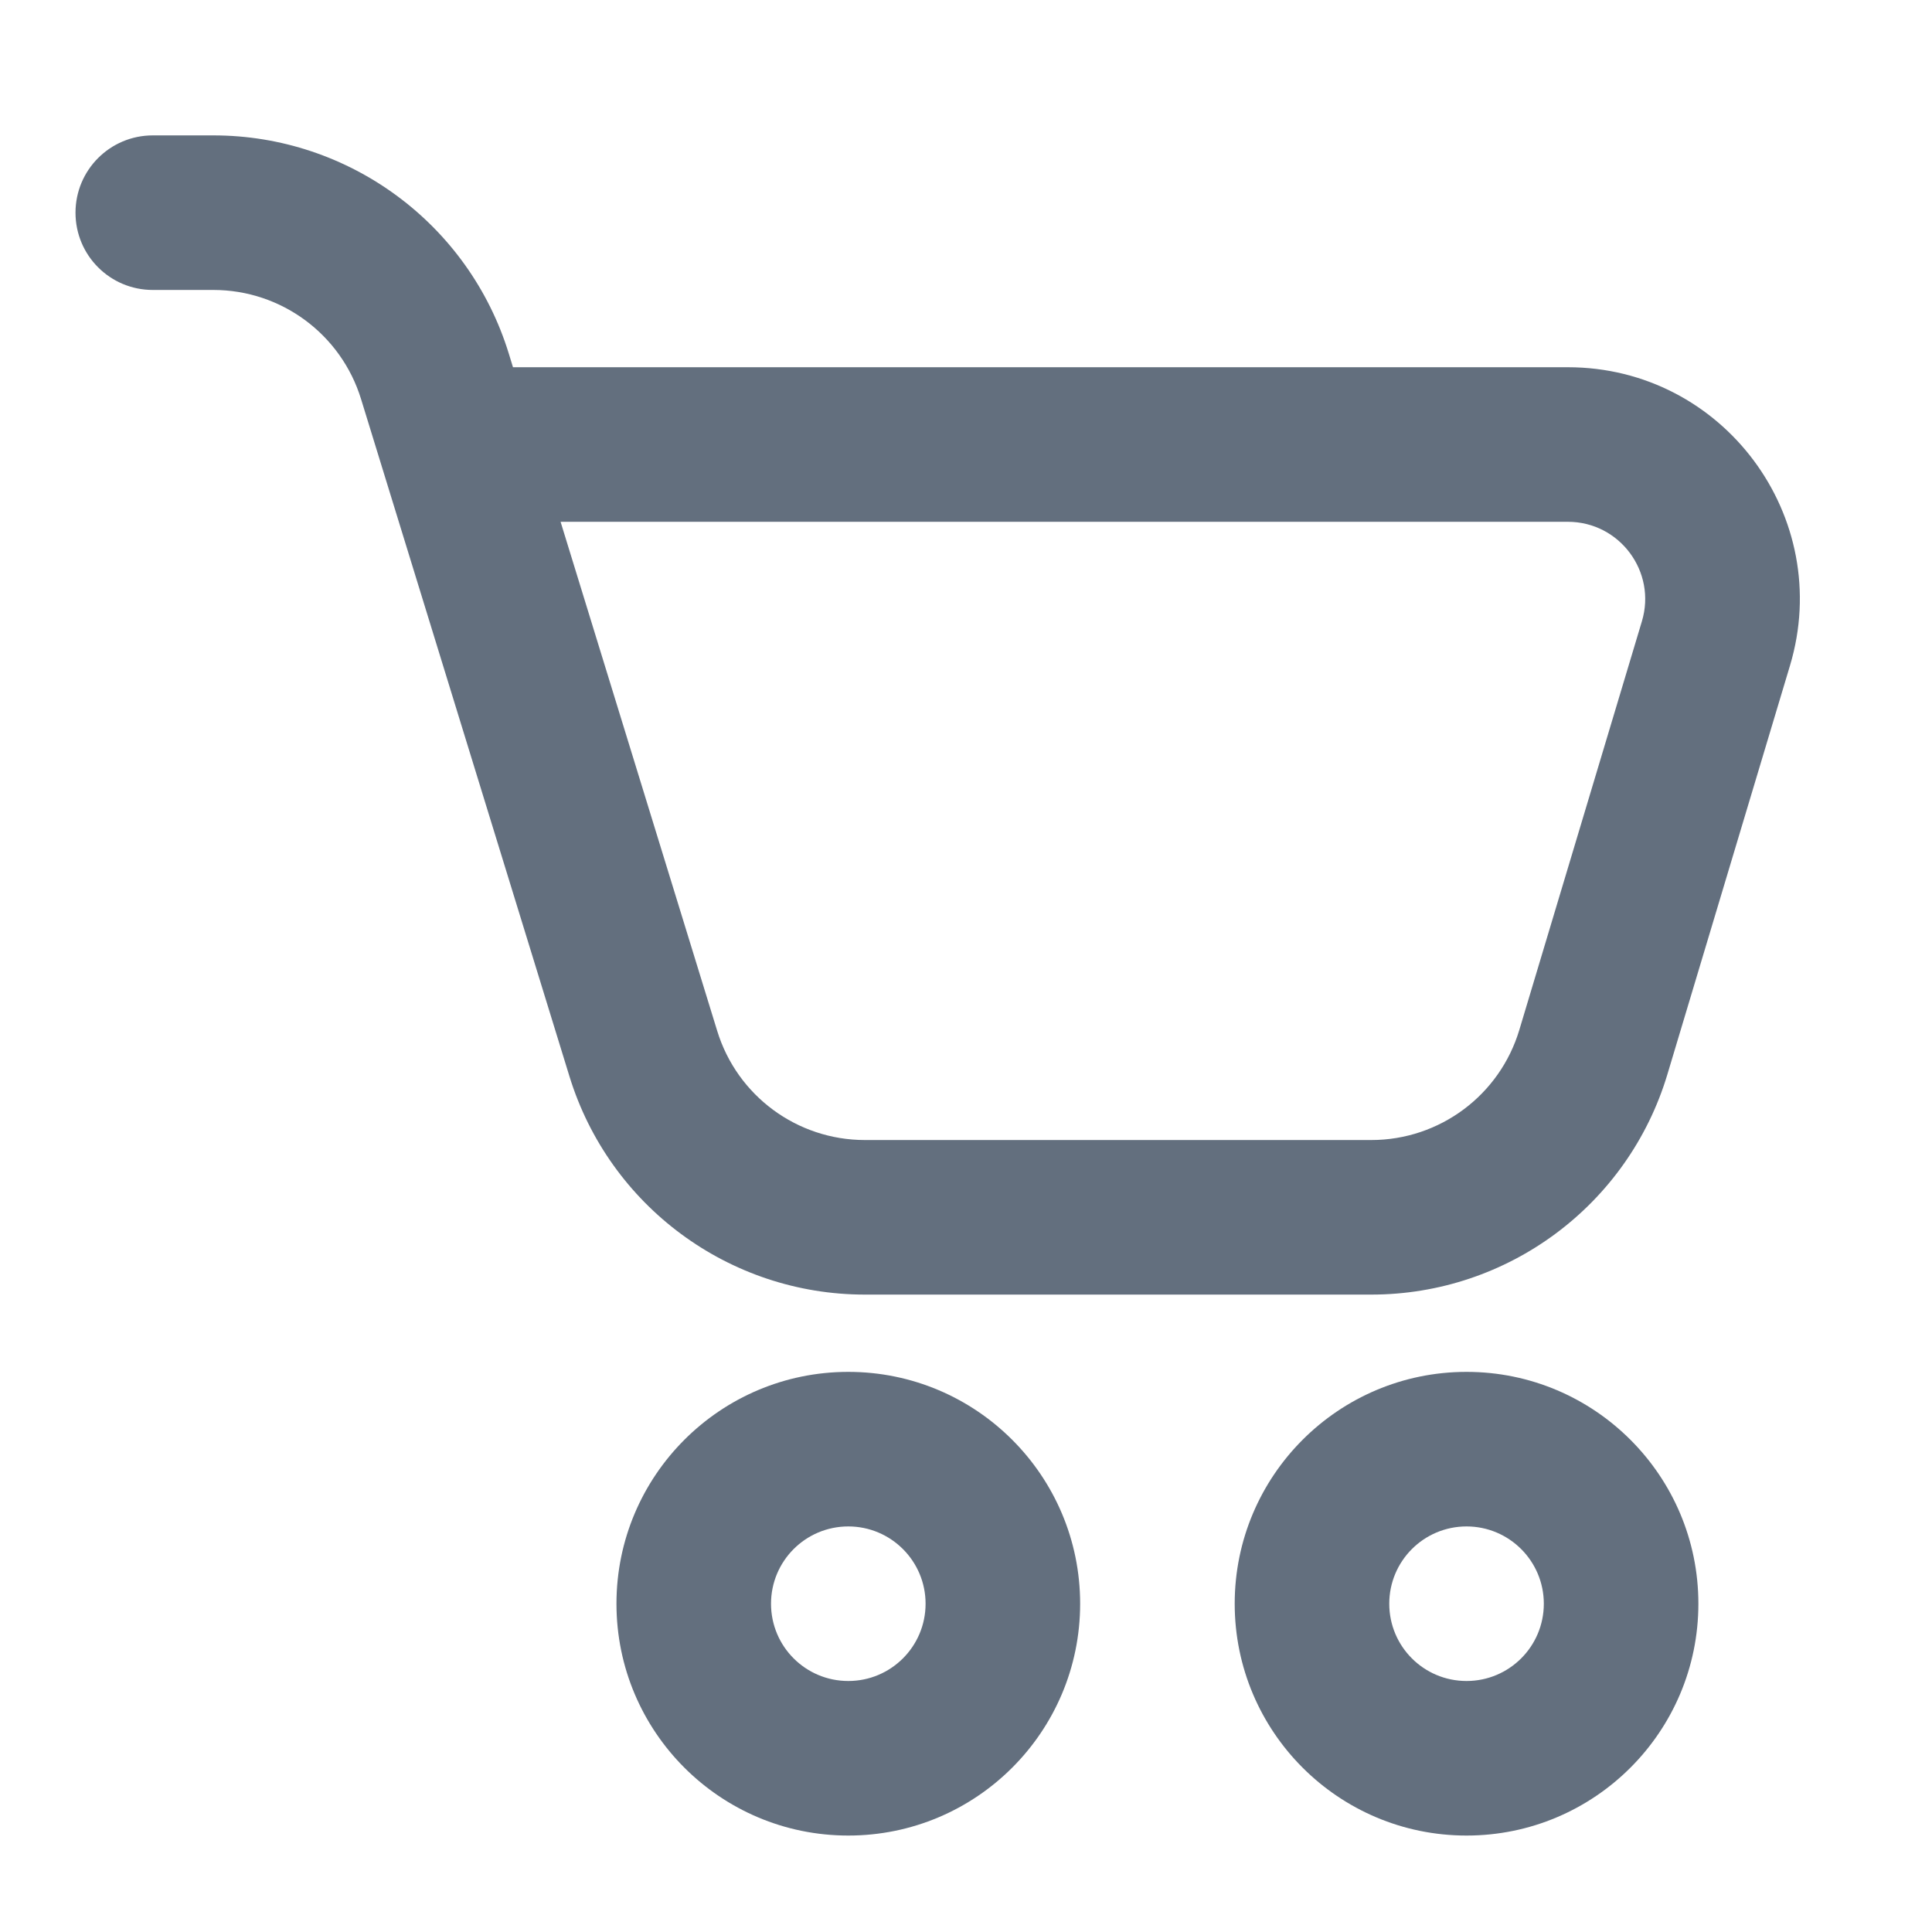 <svg width="25" height="25" viewBox="0 0 25 25" fill="none" xmlns="http://www.w3.org/2000/svg">
<path fill-rule="evenodd" clip-rule="evenodd" d="M1.977 1.752C1.424 1.752 0.977 2.2 0.977 2.752C0.977 3.305 1.424 3.752 1.977 3.752H2.761C3.639 3.752 4.414 4.325 4.672 5.164L7.369 13.929C7.886 15.607 9.436 16.752 11.192 16.752H17.744C19.511 16.752 21.068 15.594 21.576 13.902L23.162 8.614C23.739 6.69 22.298 4.752 20.288 4.752H6.638L6.584 4.576C6.068 2.898 4.517 1.752 2.761 1.752H1.977ZM9.281 13.341L7.254 6.752H20.288C20.958 6.752 21.439 7.398 21.246 8.04L19.66 13.327C19.406 14.173 18.628 14.752 17.744 14.752H11.192C10.314 14.752 9.539 14.18 9.281 13.341ZM10.977 19.752C10.424 19.752 9.977 20.2 9.977 20.752C9.977 21.305 10.424 21.752 10.977 21.752C11.529 21.752 11.977 21.305 11.977 20.752C11.977 20.2 11.529 19.752 10.977 19.752ZM7.977 20.752C7.977 19.096 9.32 17.752 10.977 17.752C12.633 17.752 13.977 19.096 13.977 20.752C13.977 22.409 12.633 23.752 10.977 23.752C9.32 23.752 7.977 22.409 7.977 20.752ZM18.977 19.752C18.424 19.752 17.977 20.2 17.977 20.752C17.977 21.305 18.424 21.752 18.977 21.752C19.529 21.752 19.977 21.305 19.977 20.752C19.977 20.2 19.529 19.752 18.977 19.752ZM15.977 20.752C15.977 19.096 17.32 17.752 18.977 17.752C20.633 17.752 21.977 19.096 21.977 20.752C21.977 22.409 20.633 23.752 18.977 23.752C17.32 23.752 15.977 22.409 15.977 20.752Z" fill="#636F7E"/>
</svg>
